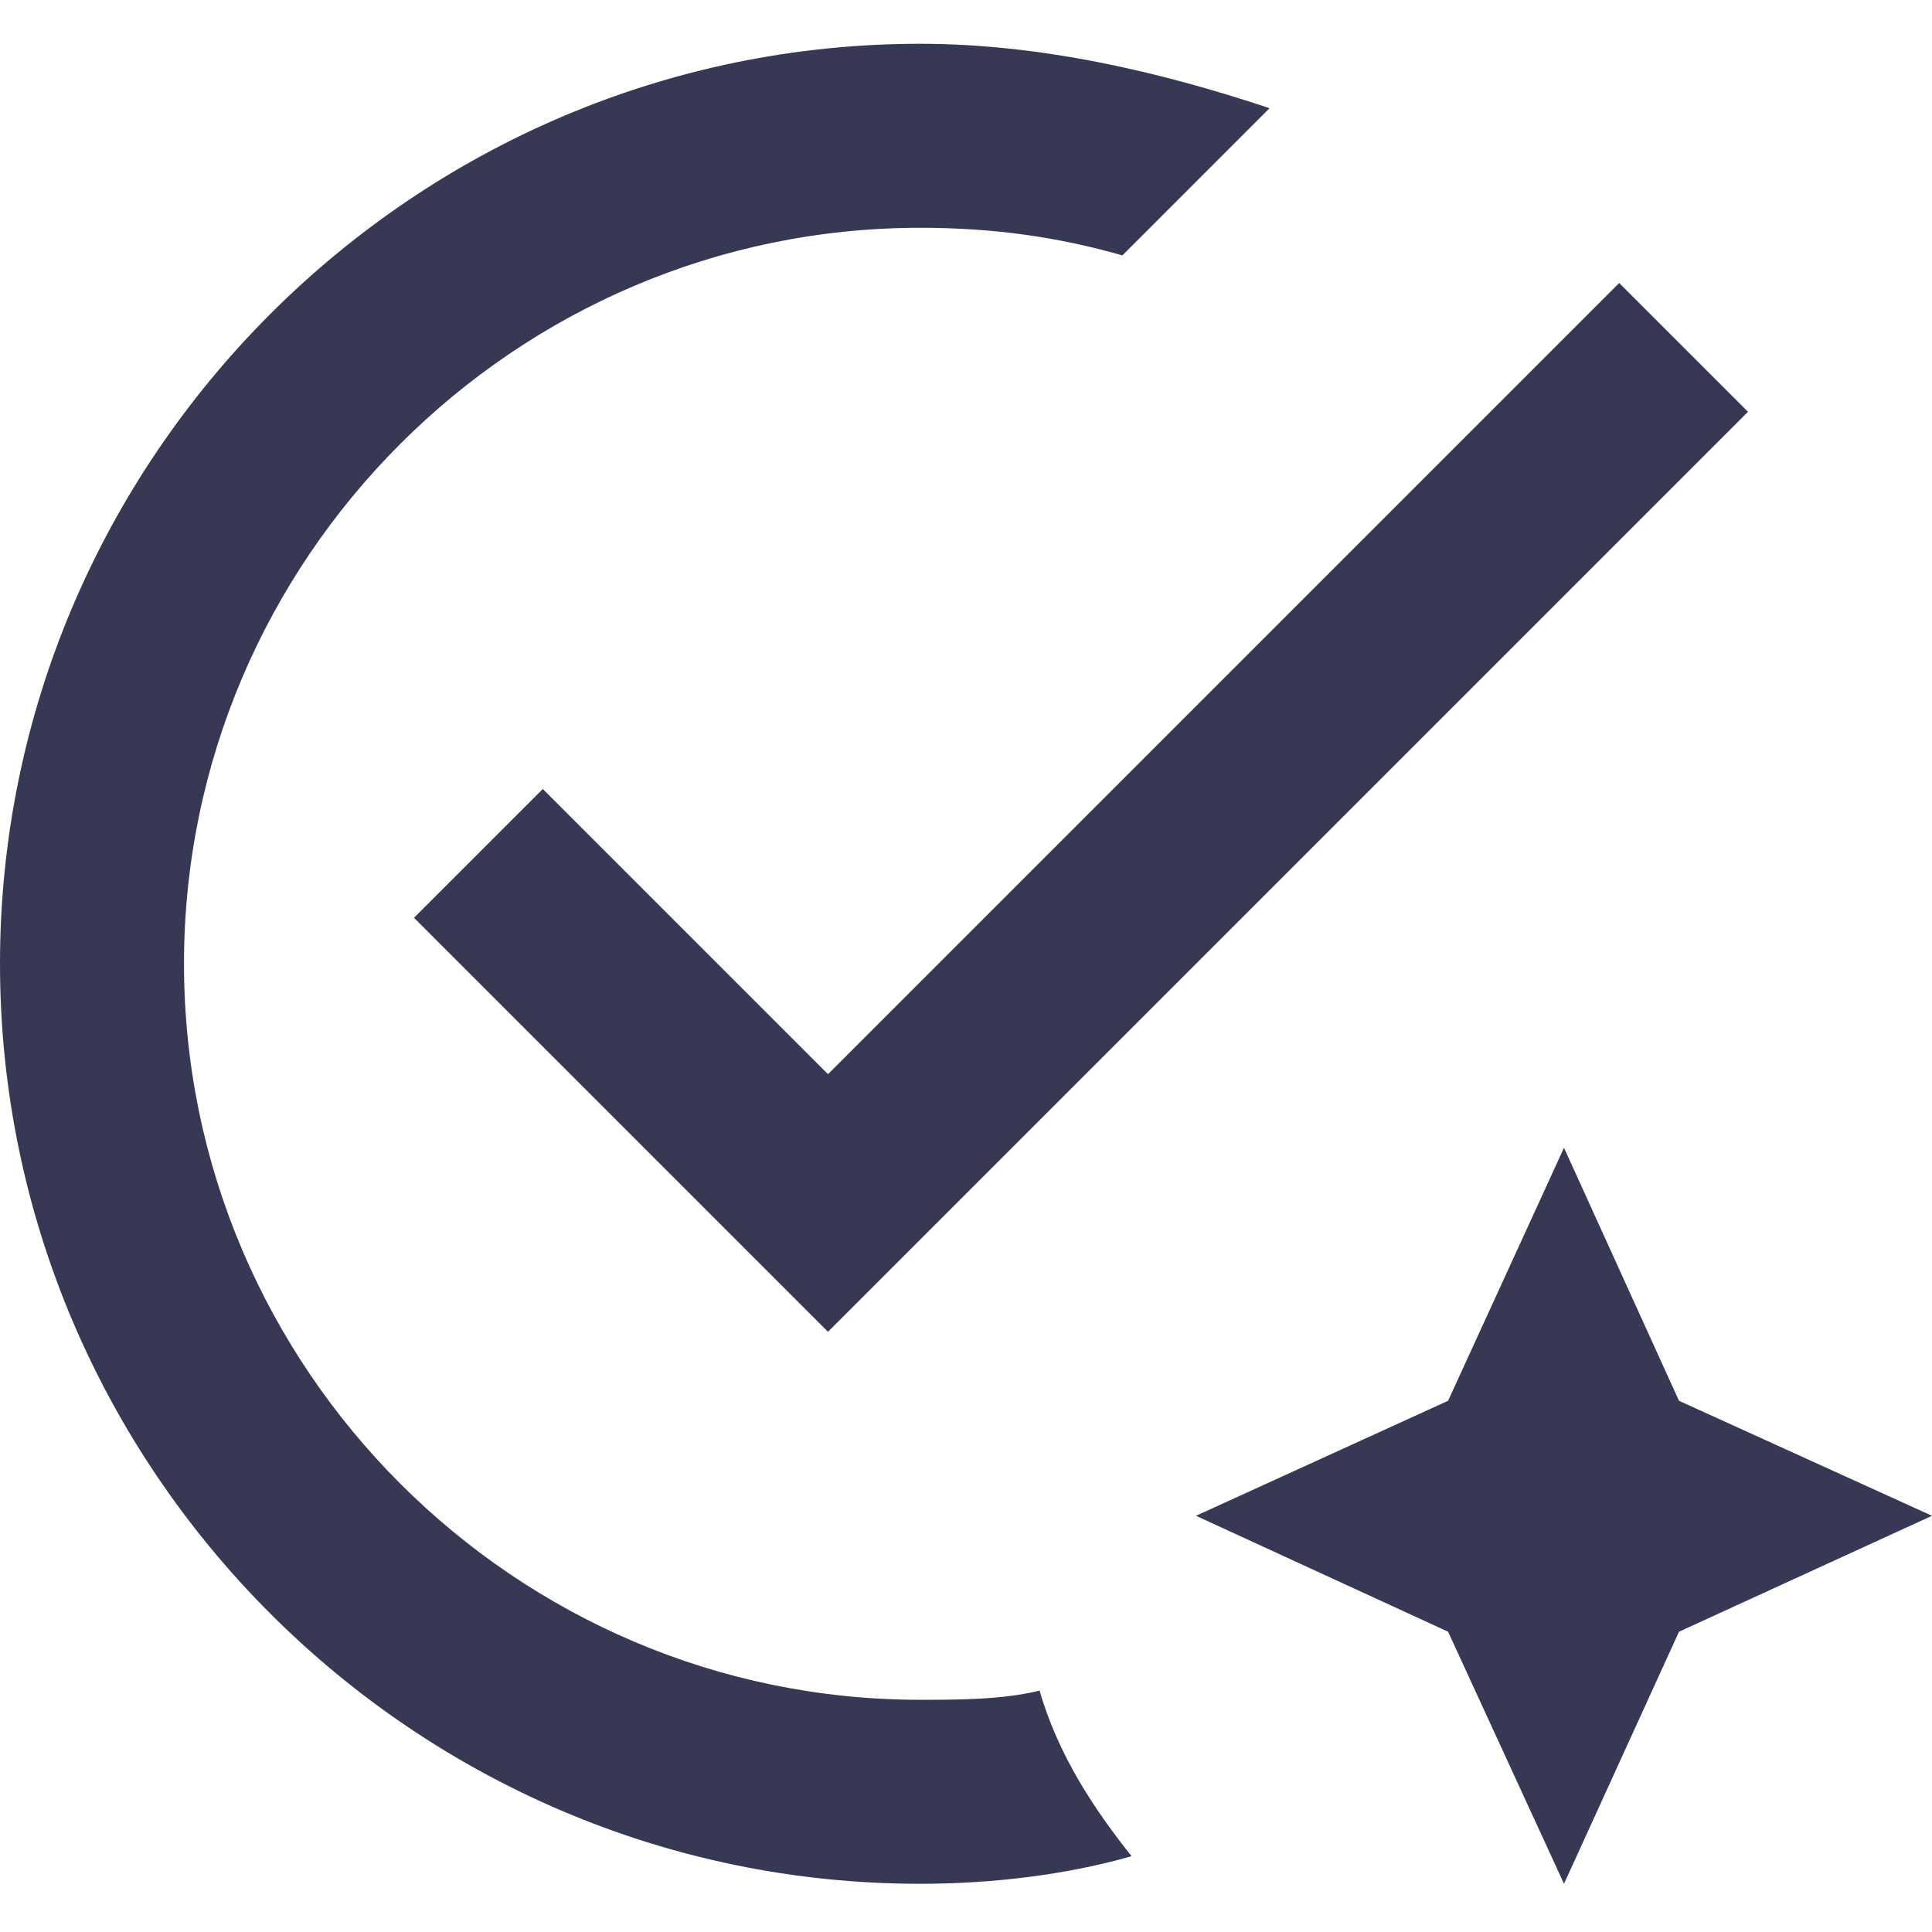 <svg width="21" height="21" viewBox="0 0 21 21" fill="none" xmlns="http://www.w3.org/2000/svg">
<path d="M10 20.476C10.8 20.476 11.6 20.376 12.3 20.176C11.9 19.676 11.5 19.076 11.3 18.376C10.9 18.476 10.4 18.476 10 18.476C5.6 18.476 2 14.876 2 10.476C2 6.076 5.6 2.476 10 2.476C10.8 2.476 11.5 2.576 12.2 2.776L13.8 1.176C12.6 0.776 11.3 0.476 10 0.476C4.5 0.476 0 4.976 0 10.476C0 15.976 4.5 20.476 10 20.476ZM4.5 9.976L5.9 8.576L9 11.676L17.6 3.076L19 4.476L9 14.476L4.5 9.976ZM17 12.476L15.74 15.226L13 16.476L15.74 17.736L17 20.476L18.25 17.736L21 16.476L18.25 15.226L17 12.476Z" fill="#373854"/>
</svg>
